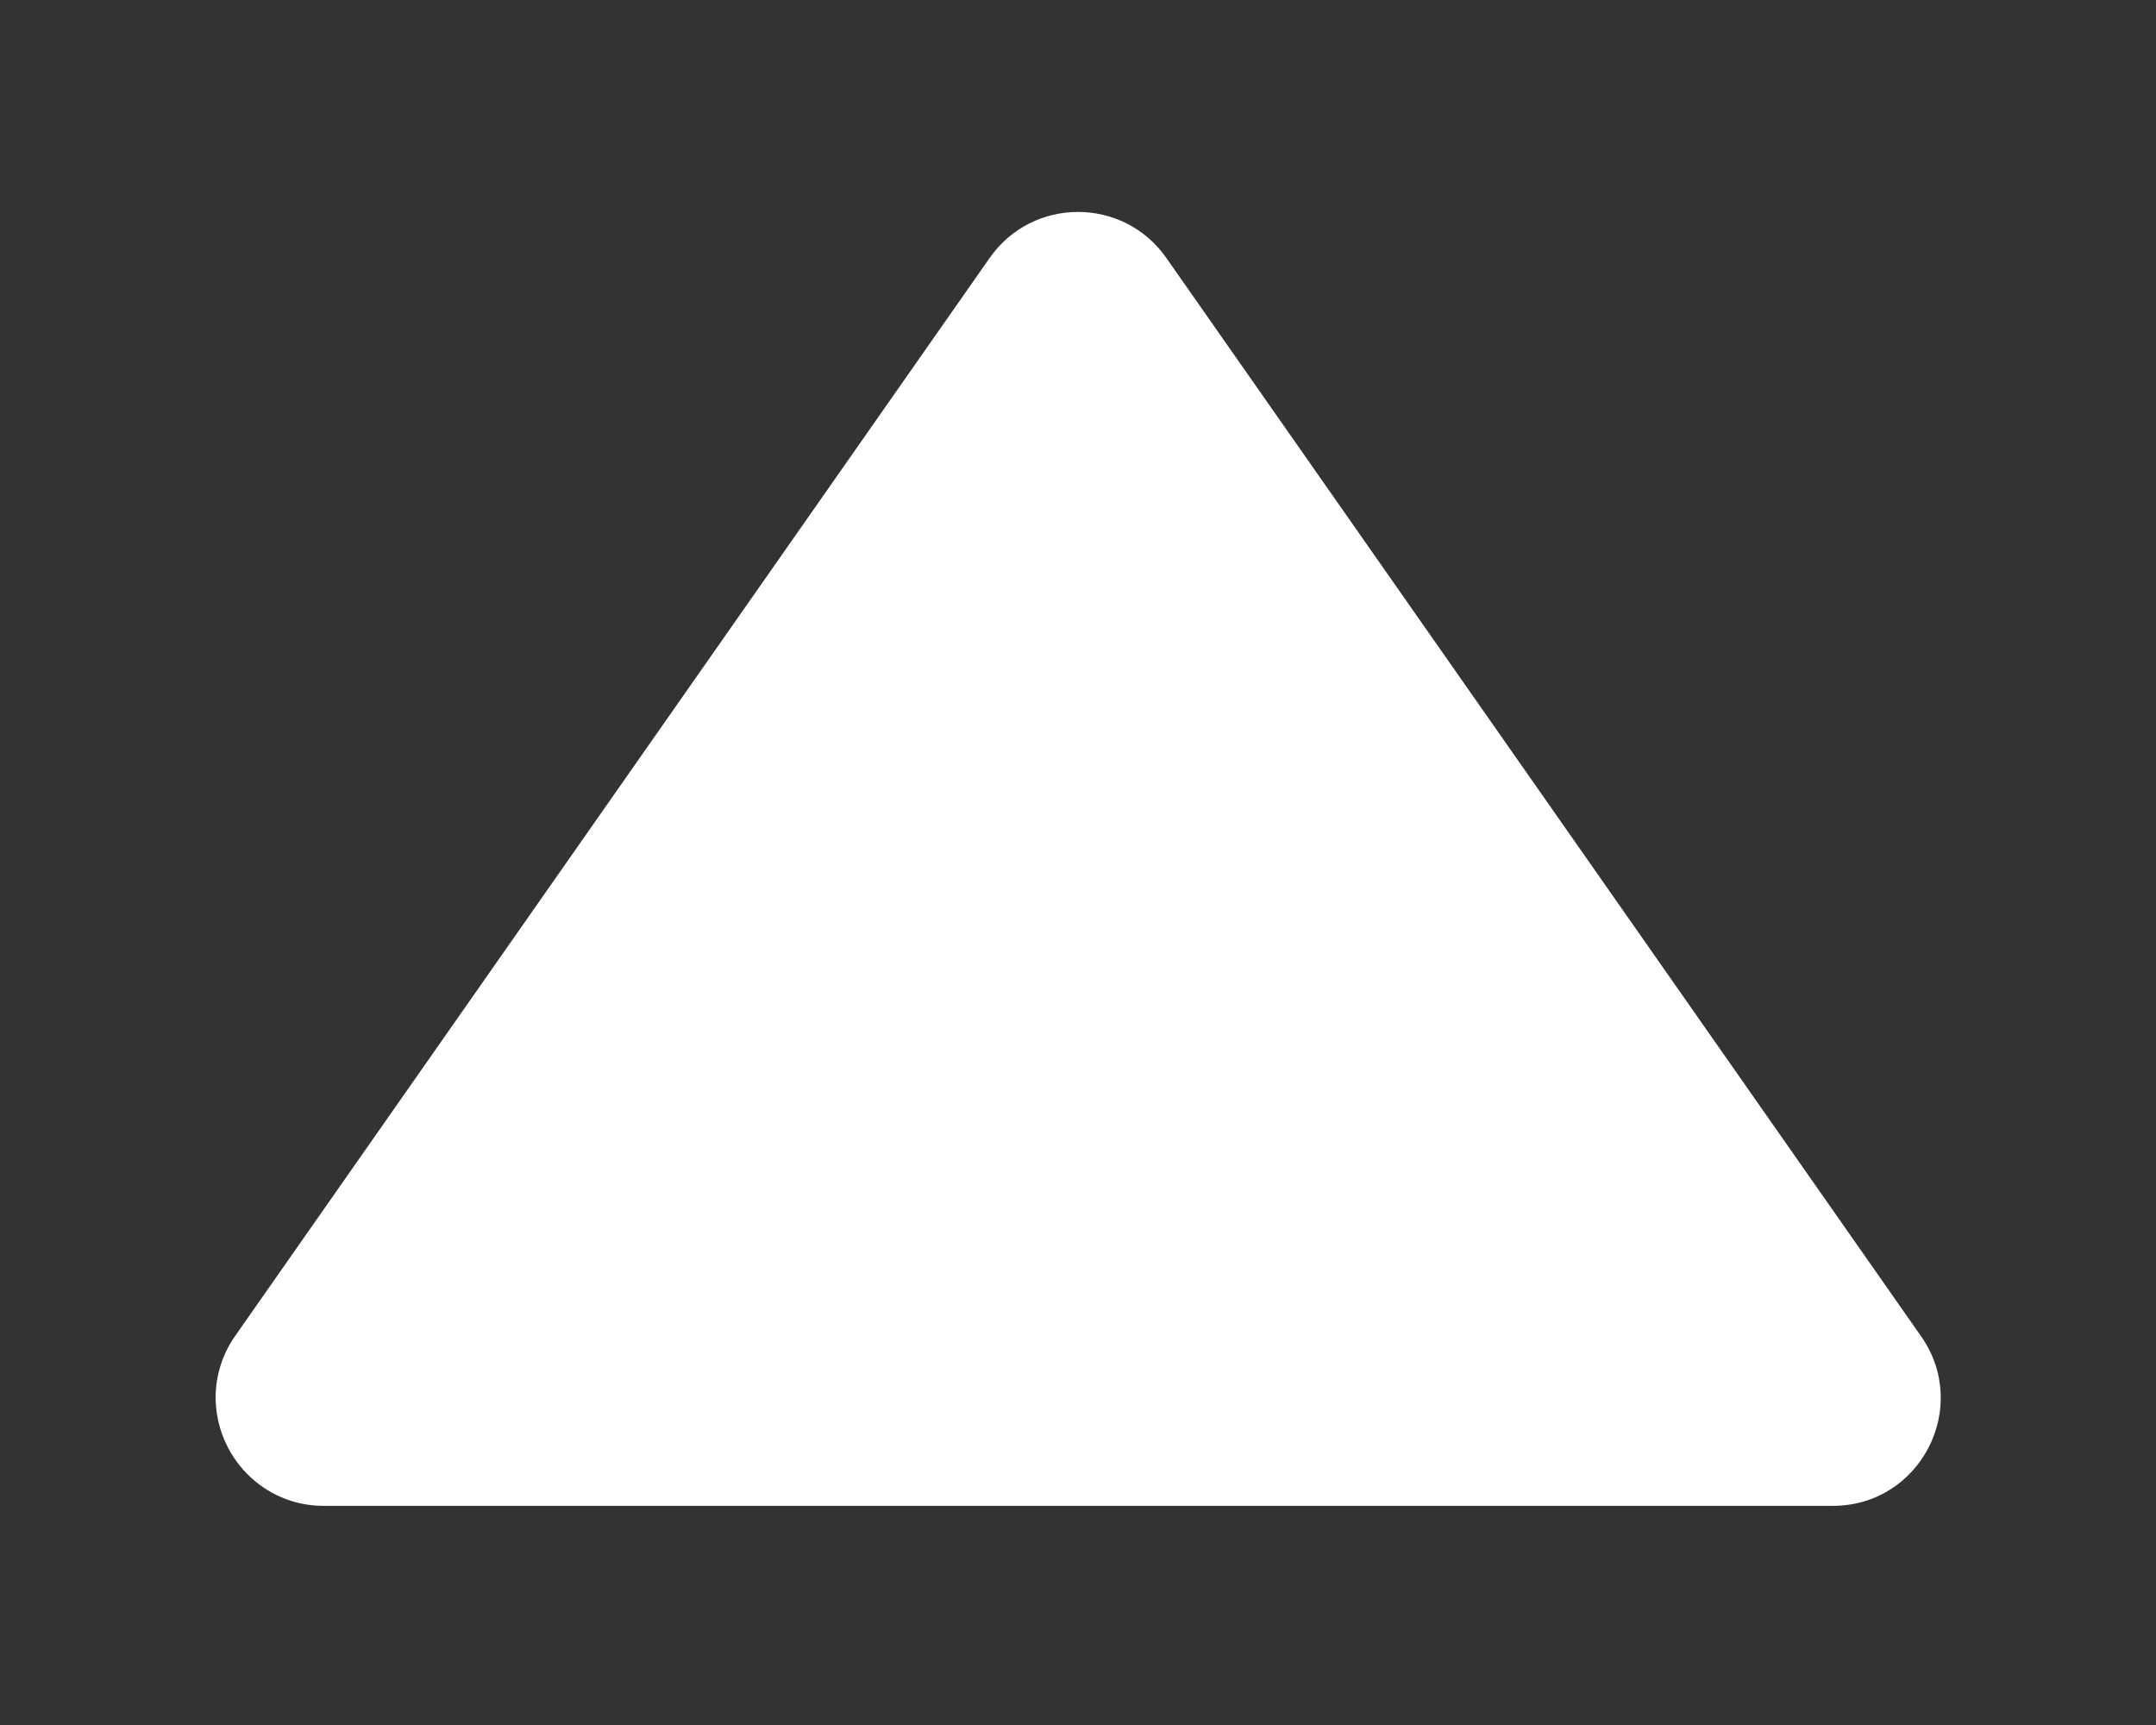 <?xml version="1.0" encoding="UTF-8" standalone="no"?>
<svg
   id="svg2"
   height="800"
   viewBox="0 0 1000 800"
   width="1000"
   version="1.1"
   xmlns="http://www.w3.org/2000/svg"
   xmlns:svg="http://www.w3.org/2000/svg">
  <rect x="0" y="0" width="1000" height="800" fill="#333333" stroke="none"/>
  <defs
     id="defs1" />
  <g
     id="g1">
    <path
       id="path2"
       d="m156 629.494c0 .278.222.506.5.506h7c.405.001.643-.455.41-.787l-3.5-5c-.199-.285-.621-.285-.82 0l-3.5 5c-.058.083-.089.181-.09.281z"
       fill="#fff"
       fill-rule="evenodd"
       transform="matrix(100 0 0 100 -15500 -62301.636)" />
  </g>
</svg>
